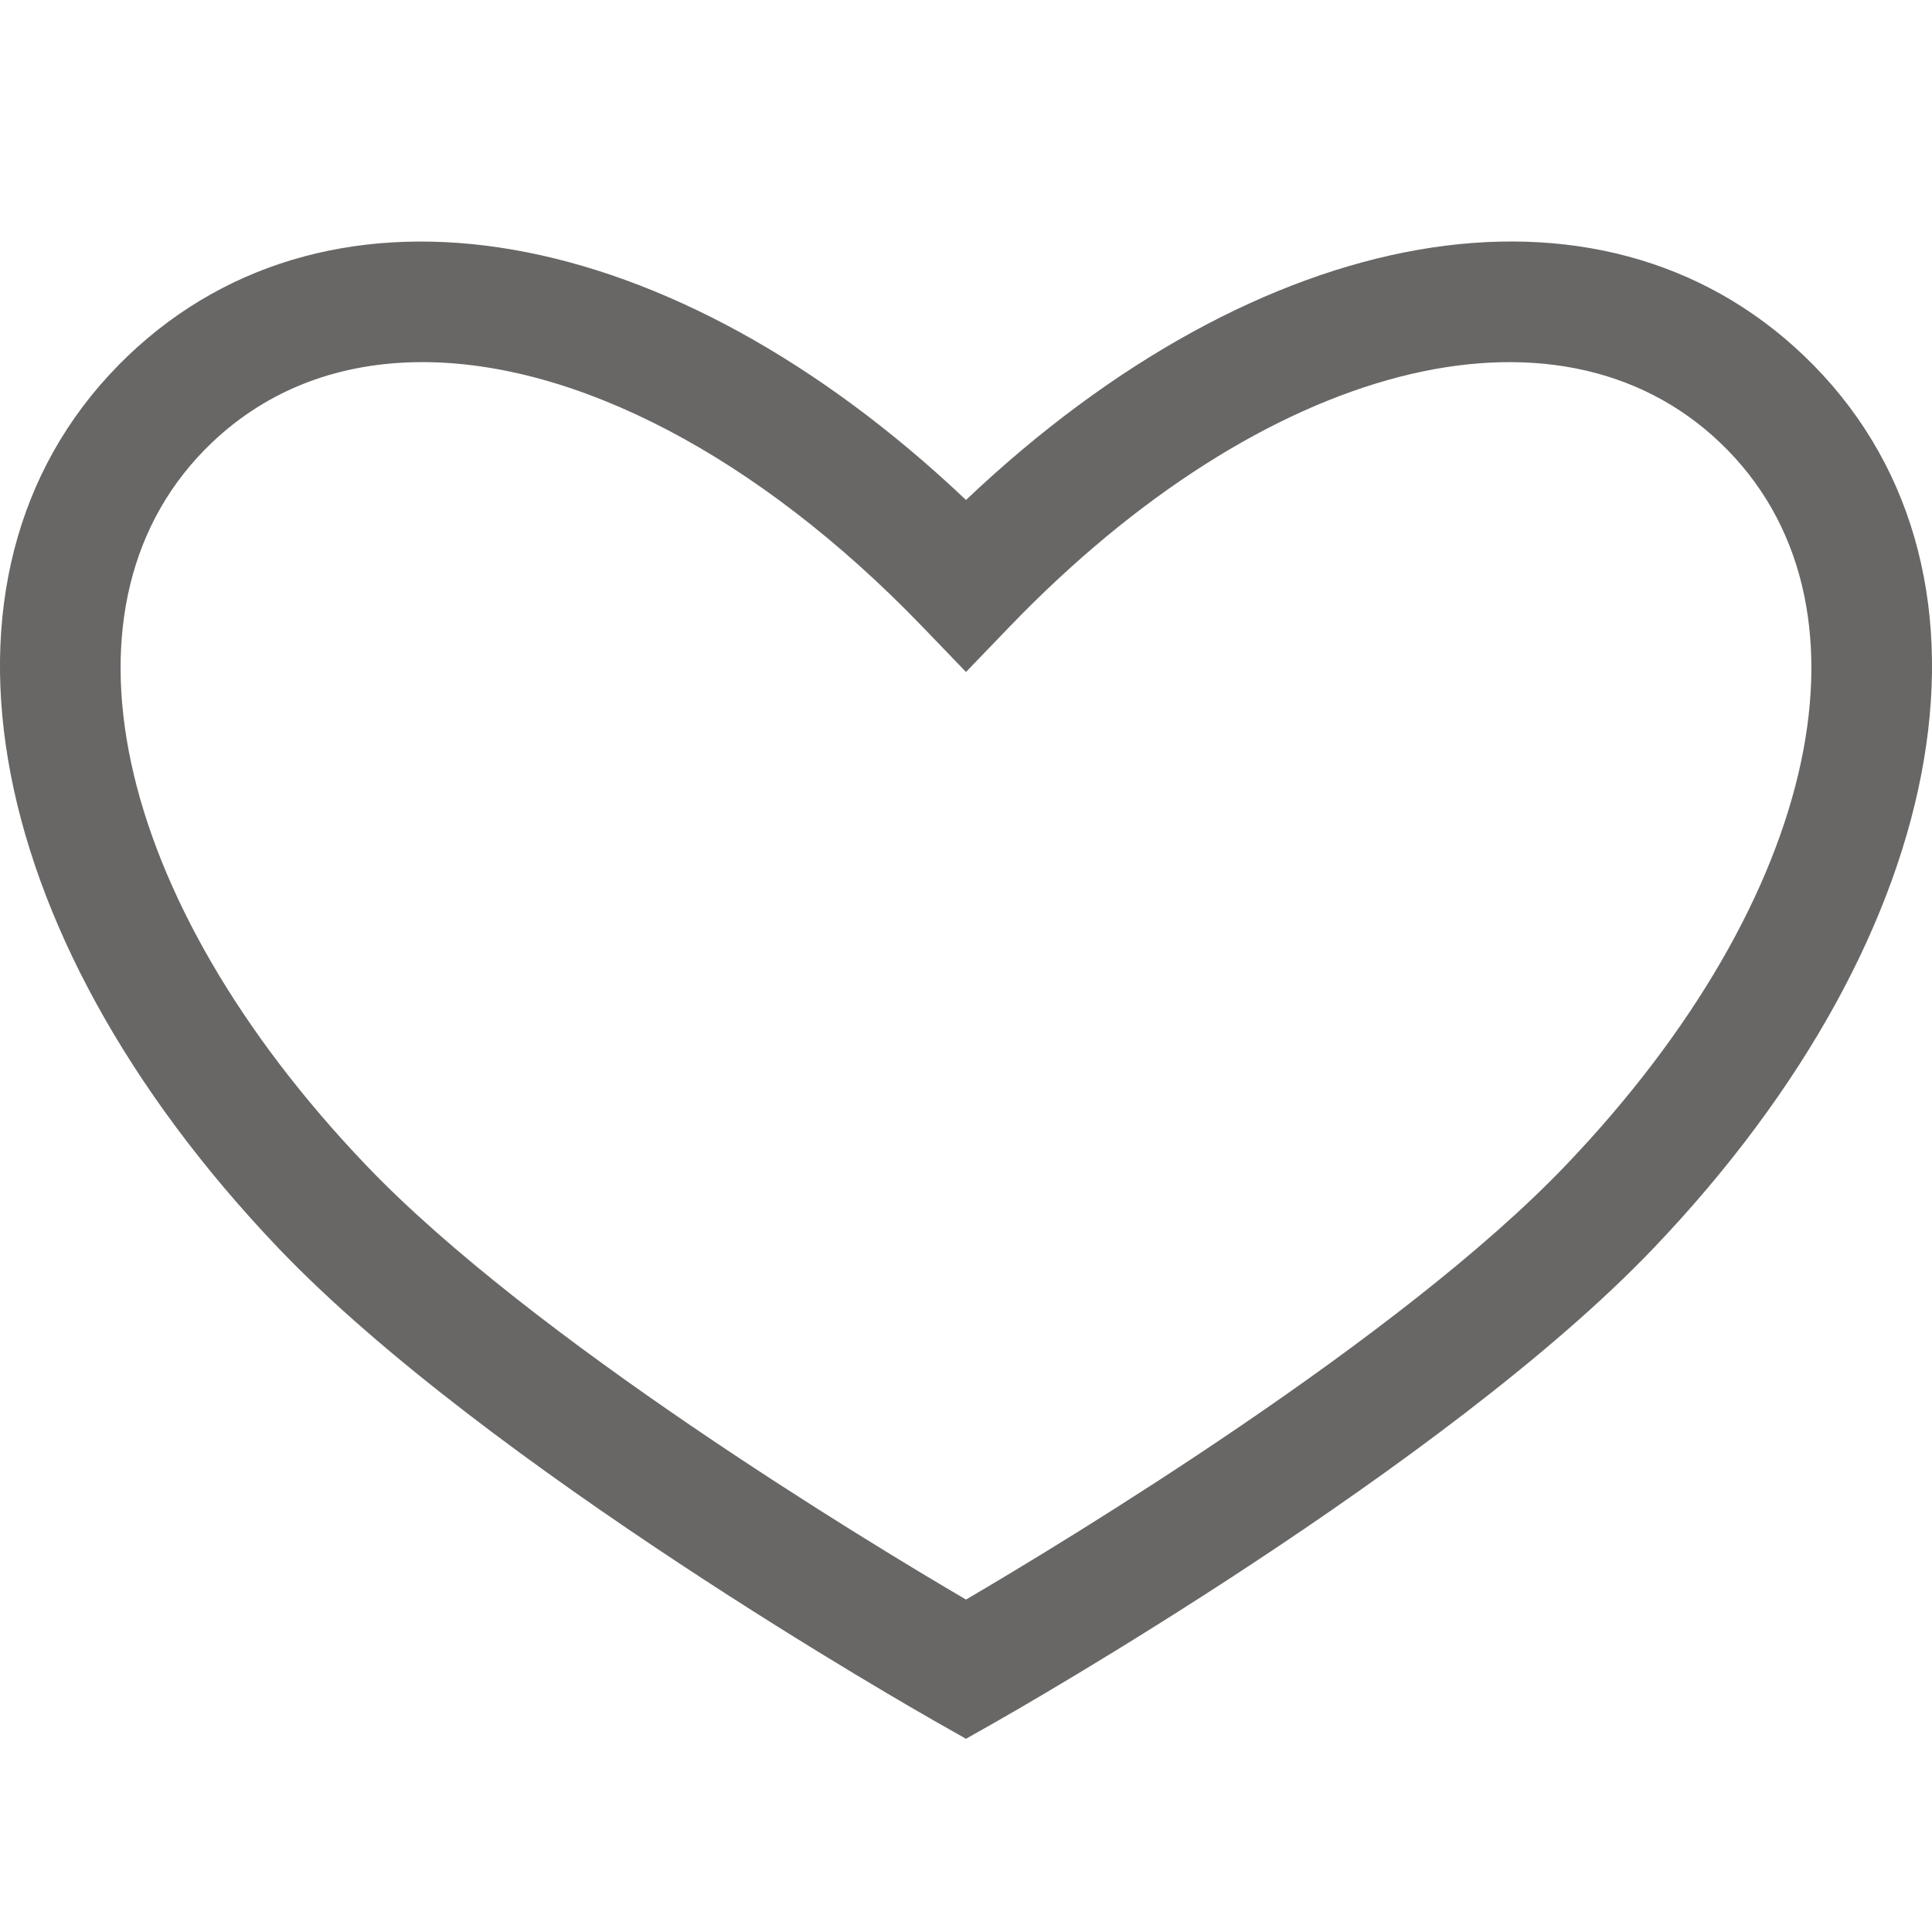 <?xml version="1.0" encoding="UTF-8"?>
<svg width="32px" height="32px" viewBox="0 0 32 32" version="1.1" xmlns="http://www.w3.org/2000/svg" xmlns:xlink="http://www.w3.org/1999/xlink">
    <!-- Generator: Sketch 43.2 (39069) - http://www.bohemiancoding.com/sketch -->
    <title>Icon/Favorite/Inactive</title>
    <desc>Created with Sketch.</desc>
    <defs></defs>
    <g id="Symbols" stroke="none" stroke-width="1" fill="none" fill-rule="evenodd">
        <g id="Icon/Favorite/Inactive" fill="#696766">
            <path d="M6.997,5.998 C5.651,5.998 4.449,6.434 3.504,7.337 C0.774,9.945 1.828,14.866 6.066,19.302 C8.809,22.173 14.325,25.512 16,26.494 C17.675,25.512 23.193,22.171 25.933,19.302 C30.172,14.866 31.225,9.945 28.496,7.337 C25.784,4.746 20.941,5.997 16.72,10.382 L16,11.13 L15.28,10.382 C12.529,7.525 9.514,5.998 6.997,5.998 L6.997,5.998 Z M16,28.8 L15.508,28.521 C15.205,28.349 8.063,24.286 4.621,20.683 C-0.431,15.396 -1.459,9.312 2.122,5.891 C5.516,2.652 11.124,3.657 16,8.281 C20.875,3.657 26.485,2.65 29.878,5.891 C33.459,9.312 32.431,15.396 27.379,20.683 C23.937,24.286 16.795,28.349 16.492,28.521 L16,28.8 Z" id="Fill-1"></path>
        </g>
    </g>
</svg>